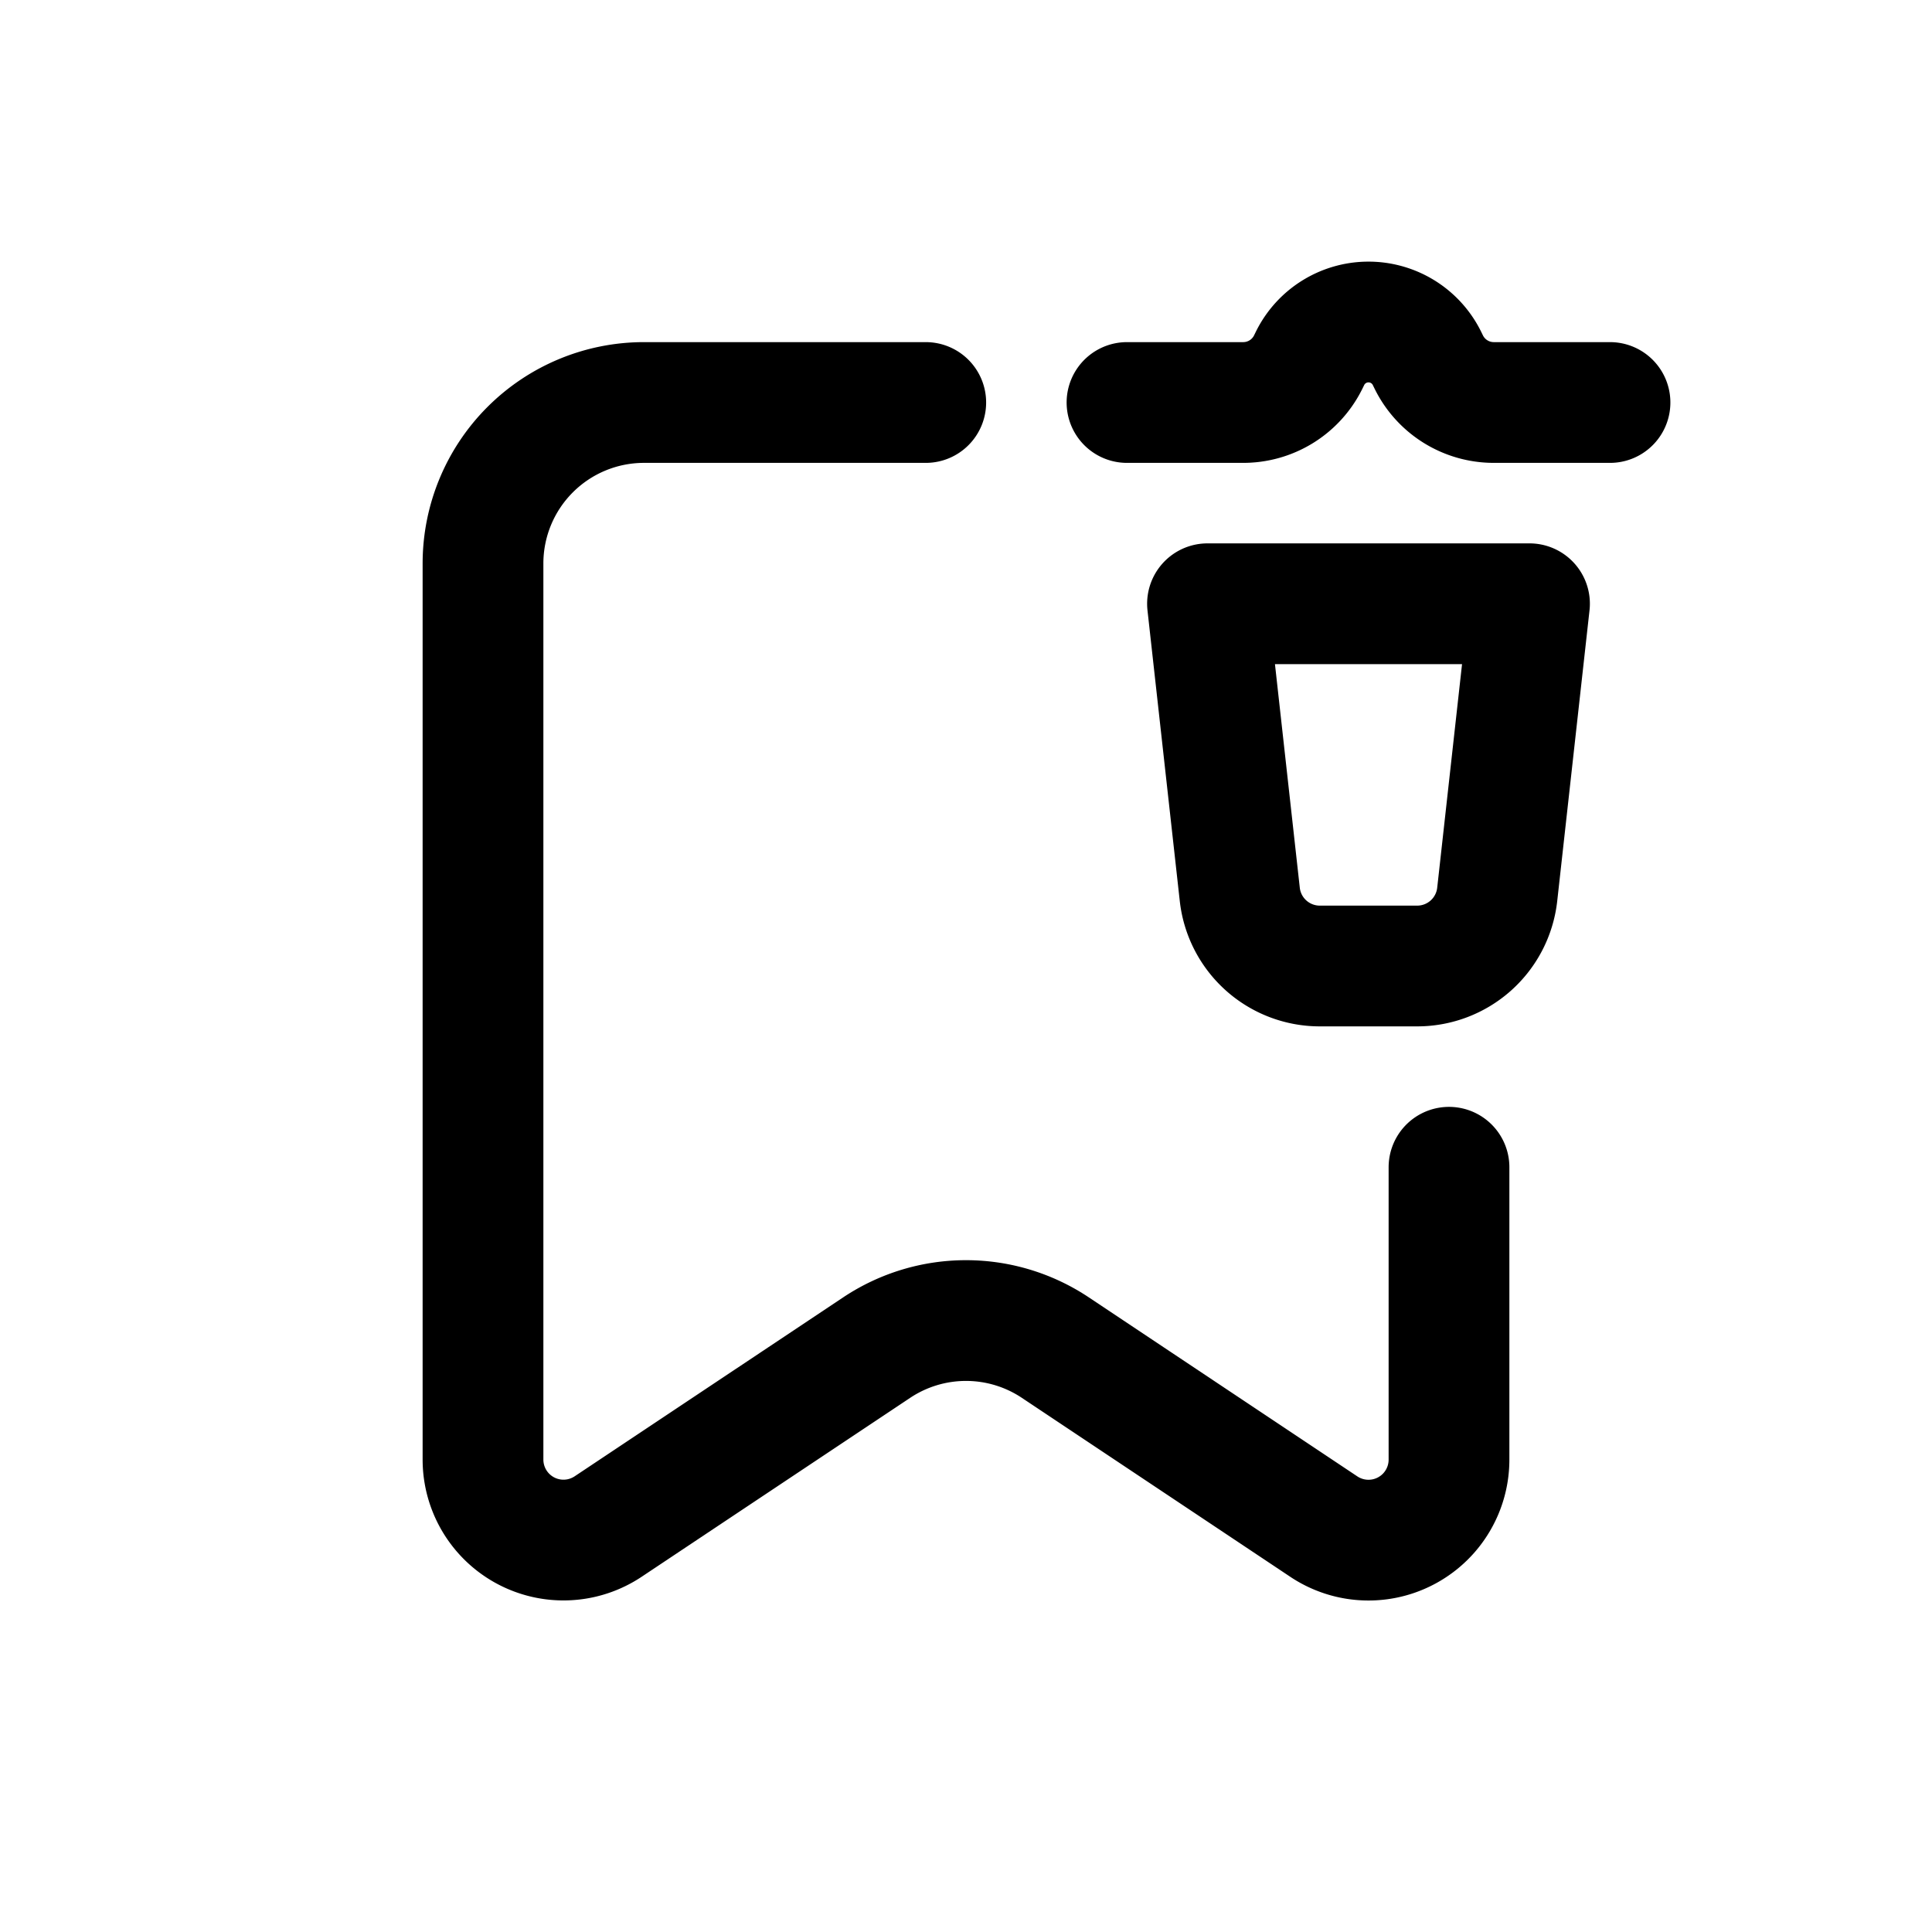 <svg id="bookmarkTrash" xmlns="http://www.w3.org/2000/svg" fill="none" viewBox="0 0 24 24"><path stroke="currentColor" stroke-linecap="round" stroke-linejoin="round" stroke-width="1.5" d="M11.5 5H8a2 2 0 0 0-2 2v11.131a1 1 0 0 0 1.555.832l3.336-2.223a2 2 0 0 1 2.218 0l3.336 2.224A1 1 0 0 0 18 18.132V14.5M20 5h-1.441a.9.9 0 0 1-.809-.5l-.026-.053A.81.81 0 0 0 17 4v0a.81.81 0 0 0-.724.447l-.026.053a.9.9 0 0 1-.809.5H14m5 2.5-.401 3.61a1 1 0 0 1-.994.89h-1.21a1 1 0 0 1-.994-.89L15 7.5z" /></svg>